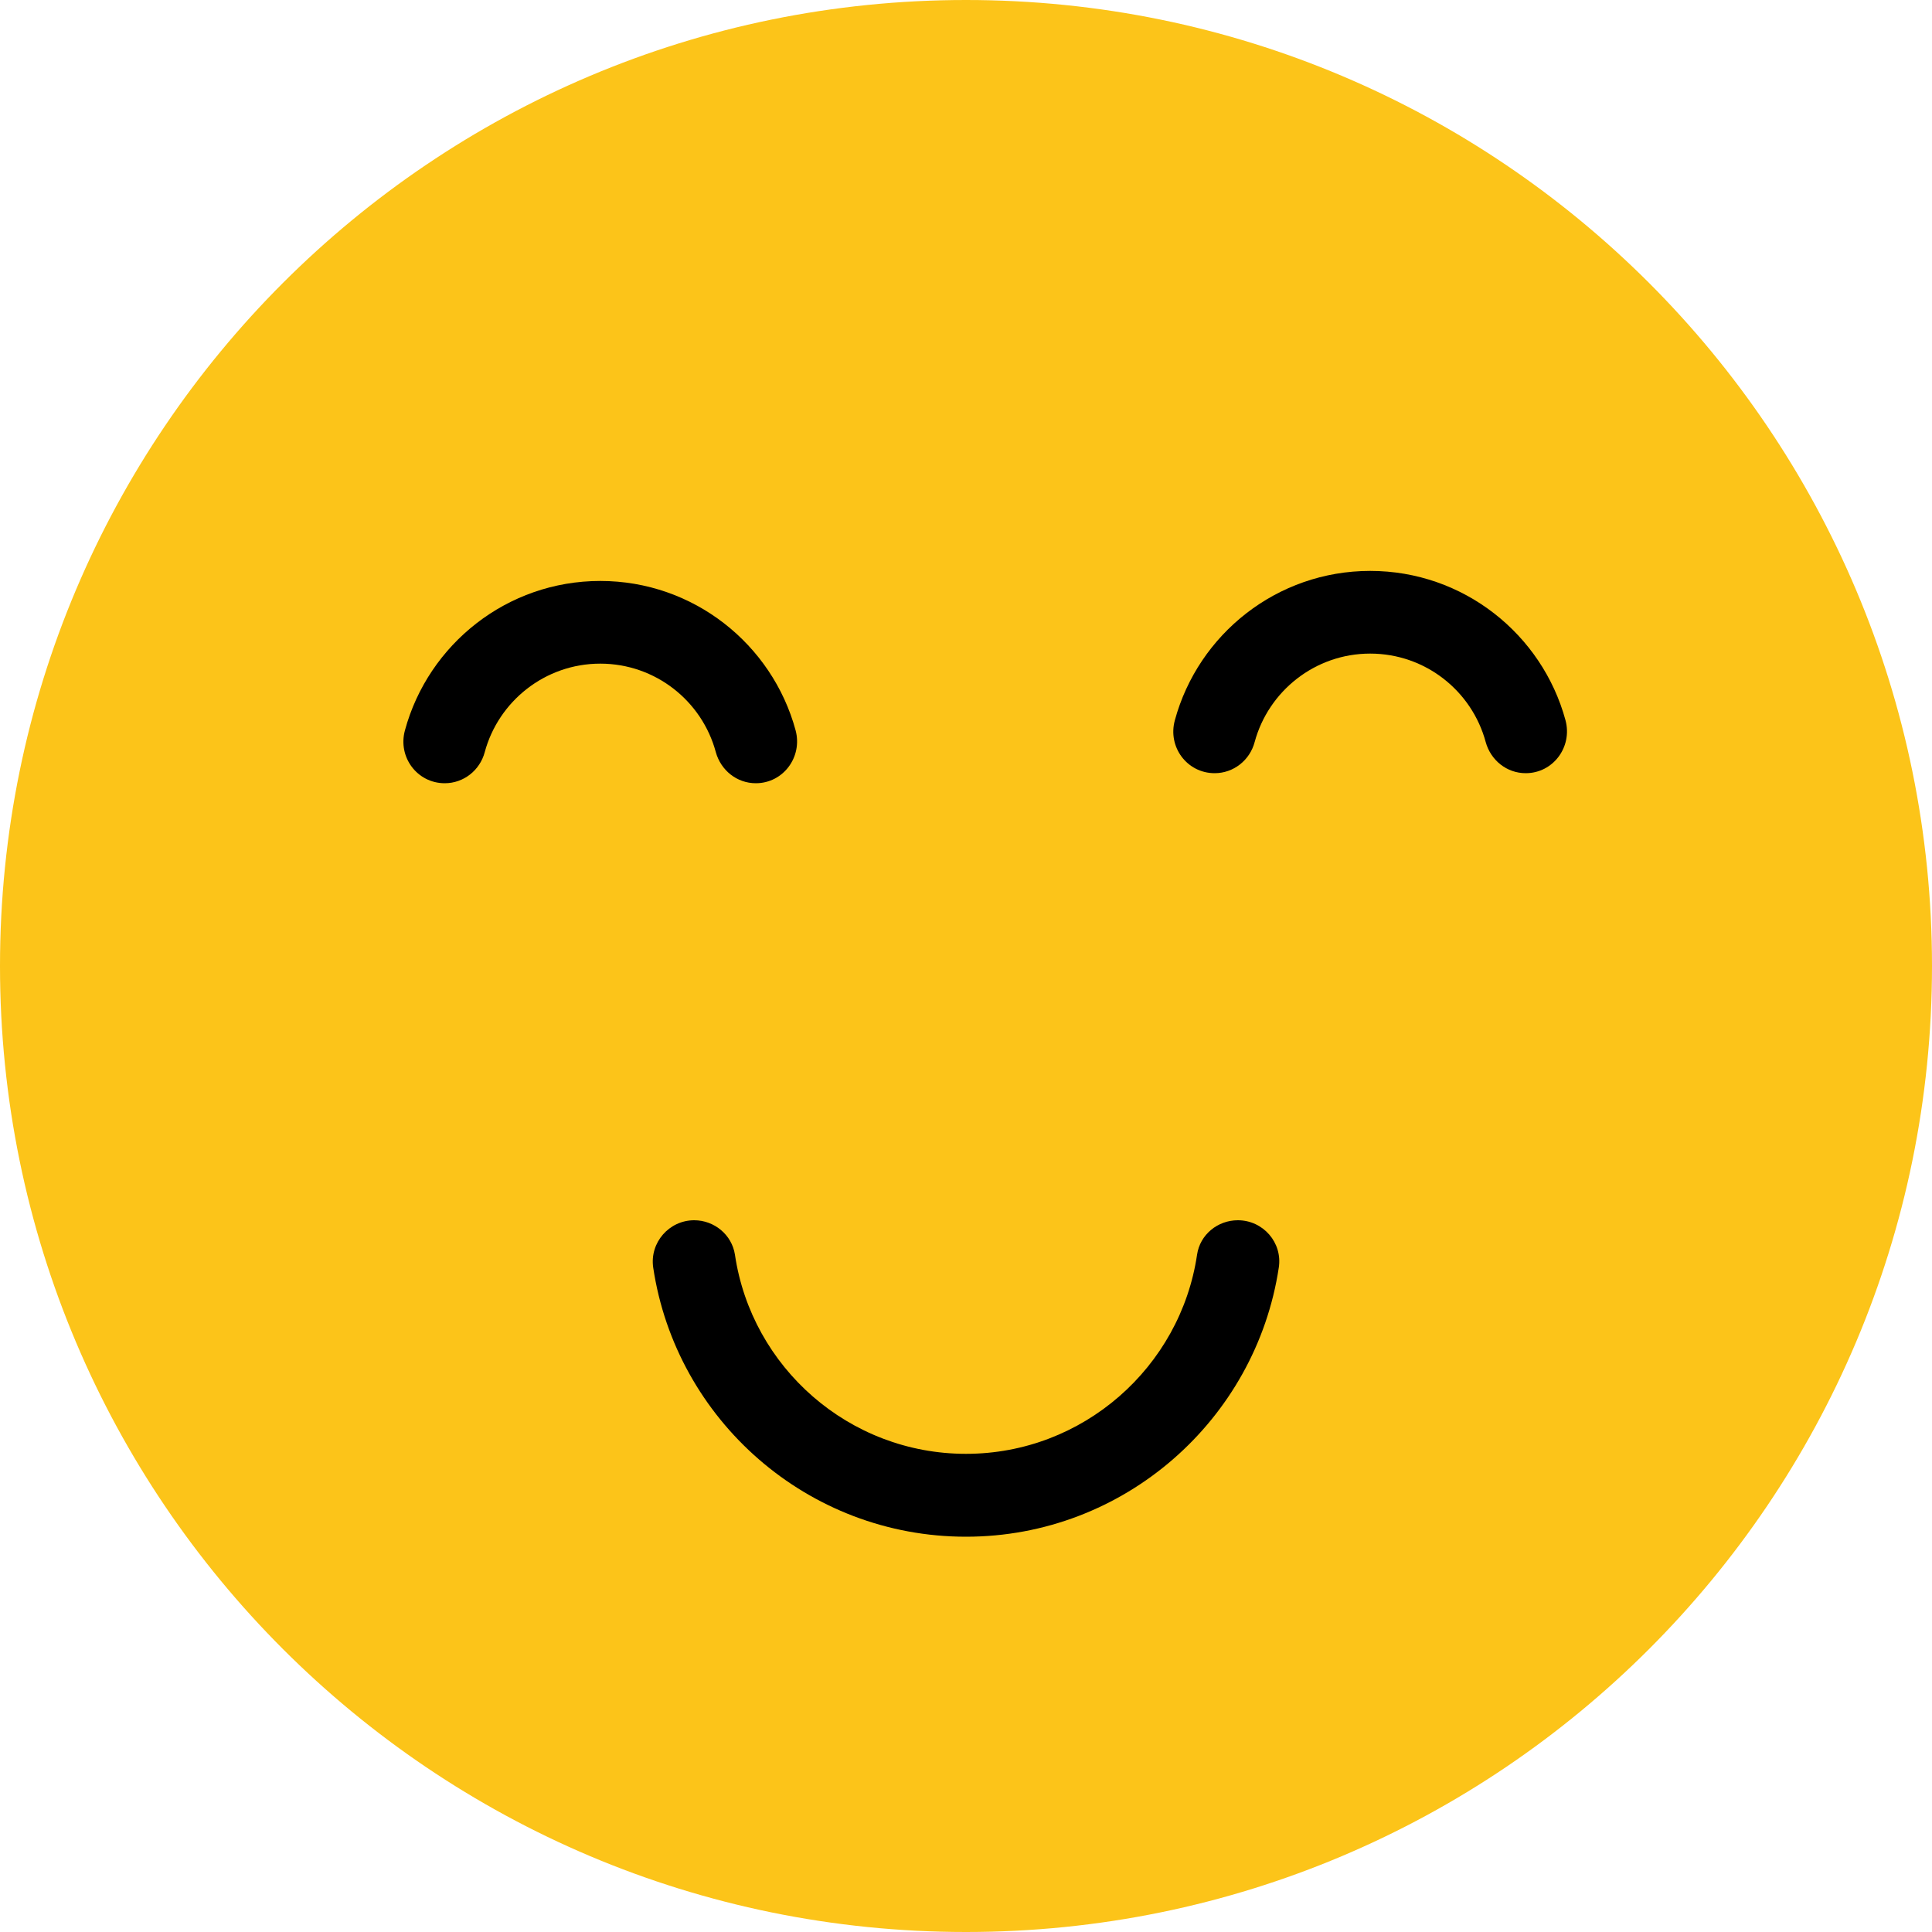 <svg width="100" height="100" viewBox="0 0 100 100" fill="none" xmlns="http://www.w3.org/2000/svg">
<g clip-path="url(#clip0_1_2813)">
<path d="M50 100C77.614 100 100 77.614 100 50C100 22.386 77.614 0 50 0C22.386 0 0 22.386 0 50C0 77.614 22.386 100 50 100Z" fill="#FCC419"/>
<path d="M39.12 40.54C38.14 40.54 37.31 39.87 37.05 38.93C36.34 36.29 33.93 34.35 31.07 34.35C28.21 34.35 25.8 36.3 25.09 38.93C24.84 39.87 24 40.54 23.02 40.54C21.59 40.54 20.58 39.18 20.96 37.8C22.17 33.35 26.24 30.07 31.07 30.07C35.9 30.07 39.97 33.35 41.18 37.8C41.55 39.18 40.54 40.54 39.12 40.54Z" fill="black"/>
<path d="M78.97 40.02C77.99 40.02 77.16 39.35 76.9 38.41C76.19 35.77 73.78 33.83 70.92 33.83C68.06 33.83 65.65 35.78 64.94 38.41C64.69 39.35 63.85 40.02 62.87 40.02C61.44 40.02 60.43 38.66 60.81 37.28C62.02 32.83 66.09 29.55 70.92 29.55C75.75 29.55 79.82 32.83 81.03 37.28C81.4 38.66 80.39 40.02 78.97 40.02Z" fill="black"/>
<path d="M50 79.54C41.8 79.54 34.99 73.49 33.81 65.61C33.62 64.32 34.63 63.16 35.93 63.16C36.97 63.16 37.88 63.91 38.04 64.94C38.9 70.77 43.94 75.25 50 75.25C56.06 75.25 61.1 70.76 61.96 64.94C62.11 63.91 63.02 63.16 64.07 63.16C65.38 63.16 66.39 64.32 66.19 65.61C65 73.48 58.19 79.54 50 79.54Z" fill="black"/>
</g>
<defs>
<clipPath id="clip0_1_2813">
<rect width="100" height="100" fill="white"/>
</clipPath>
</defs>
</svg>

